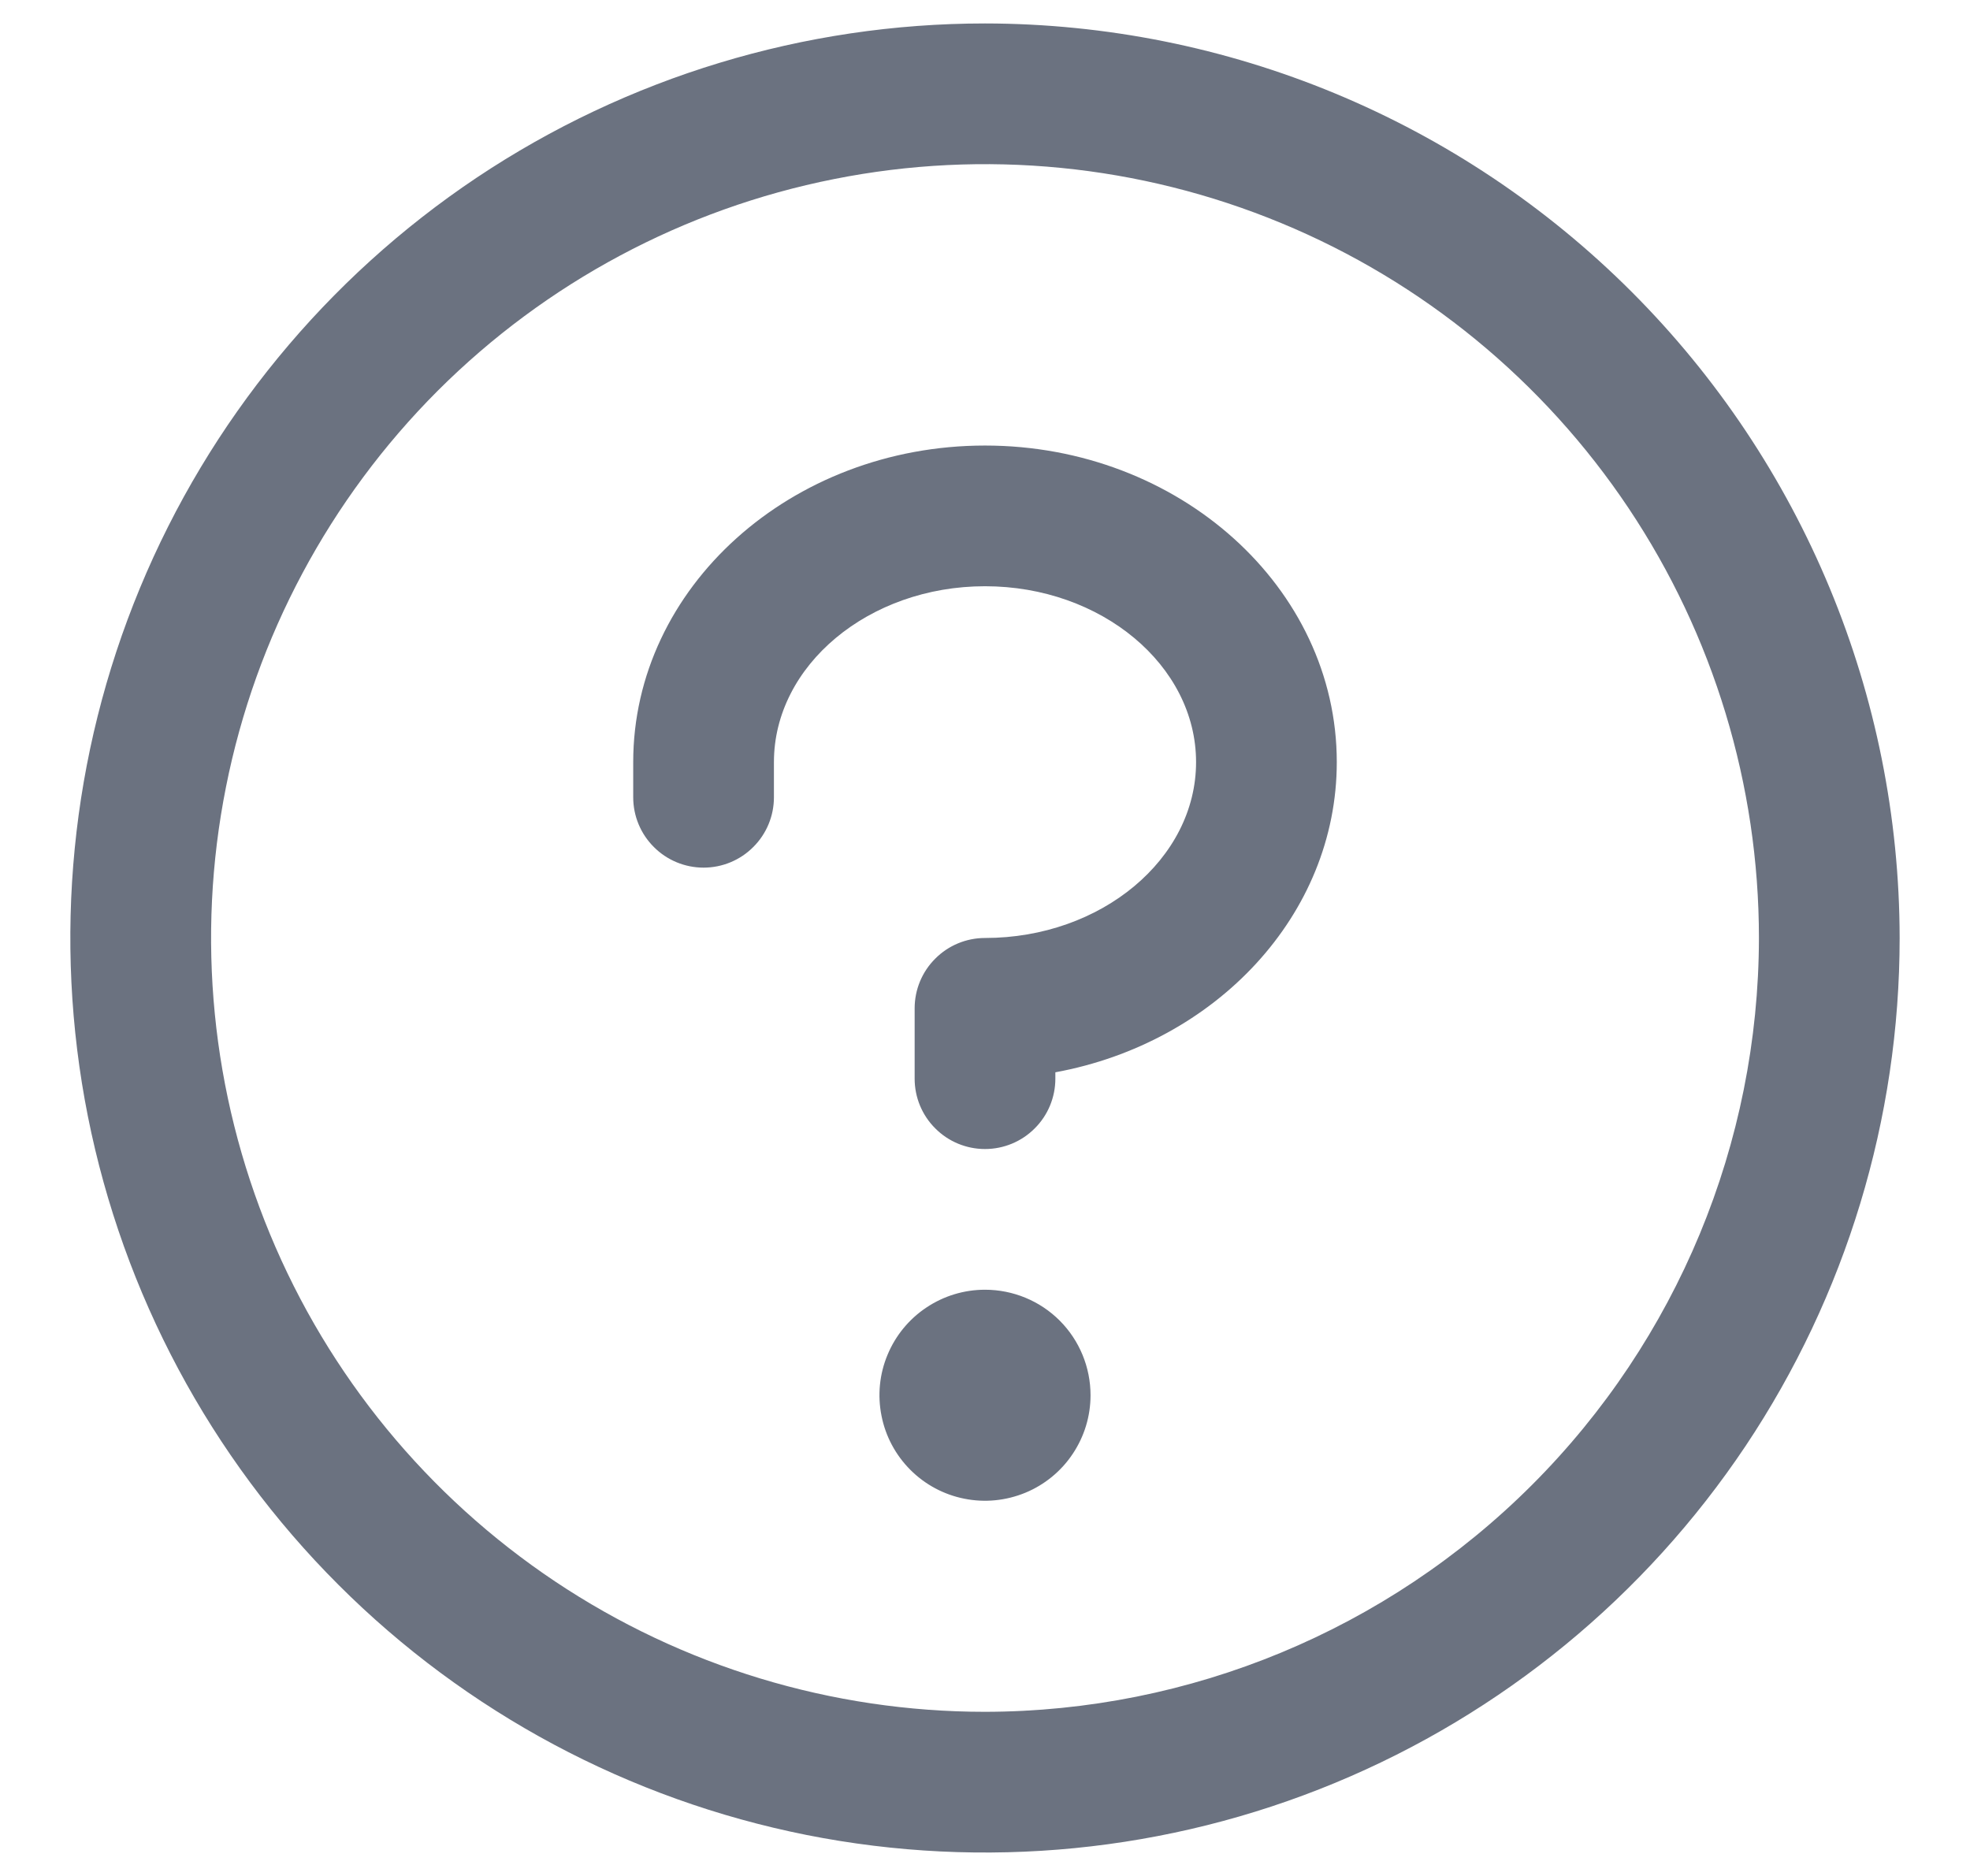 <svg width="21" height="20" viewBox="0 0 21 20" fill="none" xmlns="http://www.w3.org/2000/svg">
<path d="M11.625 14.875C11.625 15.098 11.559 15.315 11.435 15.5C11.312 15.685 11.136 15.829 10.931 15.914C10.725 15.999 10.499 16.022 10.28 15.978C10.062 15.935 9.862 15.828 9.705 15.671C9.547 15.513 9.44 15.313 9.397 15.095C9.353 14.876 9.375 14.65 9.461 14.444C9.546 14.239 9.69 14.063 9.875 13.94C10.06 13.816 10.277 13.75 10.5 13.75C10.798 13.75 11.085 13.868 11.296 14.079C11.507 14.29 11.625 14.577 11.625 14.875ZM10.5 4.75C8.432 4.75 6.75 6.264 6.75 8.125V8.5C6.75 8.699 6.829 8.89 6.97 9.03C7.11 9.171 7.301 9.25 7.5 9.25C7.699 9.25 7.89 9.171 8.03 9.03C8.171 8.89 8.25 8.699 8.25 8.5V8.125C8.25 7.094 9.26 6.25 10.5 6.25C11.74 6.25 12.75 7.094 12.75 8.125C12.75 9.156 11.74 10 10.5 10C10.301 10 10.11 10.079 9.97 10.22C9.829 10.36 9.75 10.551 9.75 10.75V11.5C9.75 11.699 9.829 11.89 9.97 12.03C10.11 12.171 10.301 12.25 10.5 12.25C10.699 12.25 10.89 12.171 11.03 12.03C11.171 11.89 11.25 11.699 11.25 11.5V11.432C12.96 11.118 14.25 9.754 14.25 8.125C14.25 6.264 12.568 4.75 10.5 4.75ZM20.25 10C20.25 11.928 19.678 13.813 18.607 15.417C17.535 17.02 16.013 18.27 14.231 19.008C12.45 19.746 10.489 19.939 8.598 19.563C6.707 19.186 4.969 18.258 3.606 16.894C2.242 15.531 1.314 13.793 0.937 11.902C0.561 10.011 0.754 8.05 1.492 6.269C2.23 4.487 3.48 2.965 5.083 1.893C6.687 0.822 8.572 0.25 10.5 0.25C13.085 0.253 15.563 1.281 17.391 3.109C19.219 4.937 20.247 7.415 20.25 10ZM18.75 10C18.75 8.368 18.266 6.773 17.36 5.417C16.453 4.06 15.165 3.002 13.657 2.378C12.15 1.754 10.491 1.59 8.891 1.909C7.29 2.227 5.82 3.013 4.666 4.166C3.513 5.32 2.727 6.79 2.409 8.39C2.09 9.991 2.254 11.65 2.878 13.157C3.502 14.665 4.56 15.953 5.917 16.86C7.273 17.766 8.868 18.25 10.5 18.25C12.687 18.247 14.784 17.378 16.331 15.831C17.878 14.284 18.747 12.187 18.75 10Z" fill="#6B7280"/>
</svg>
